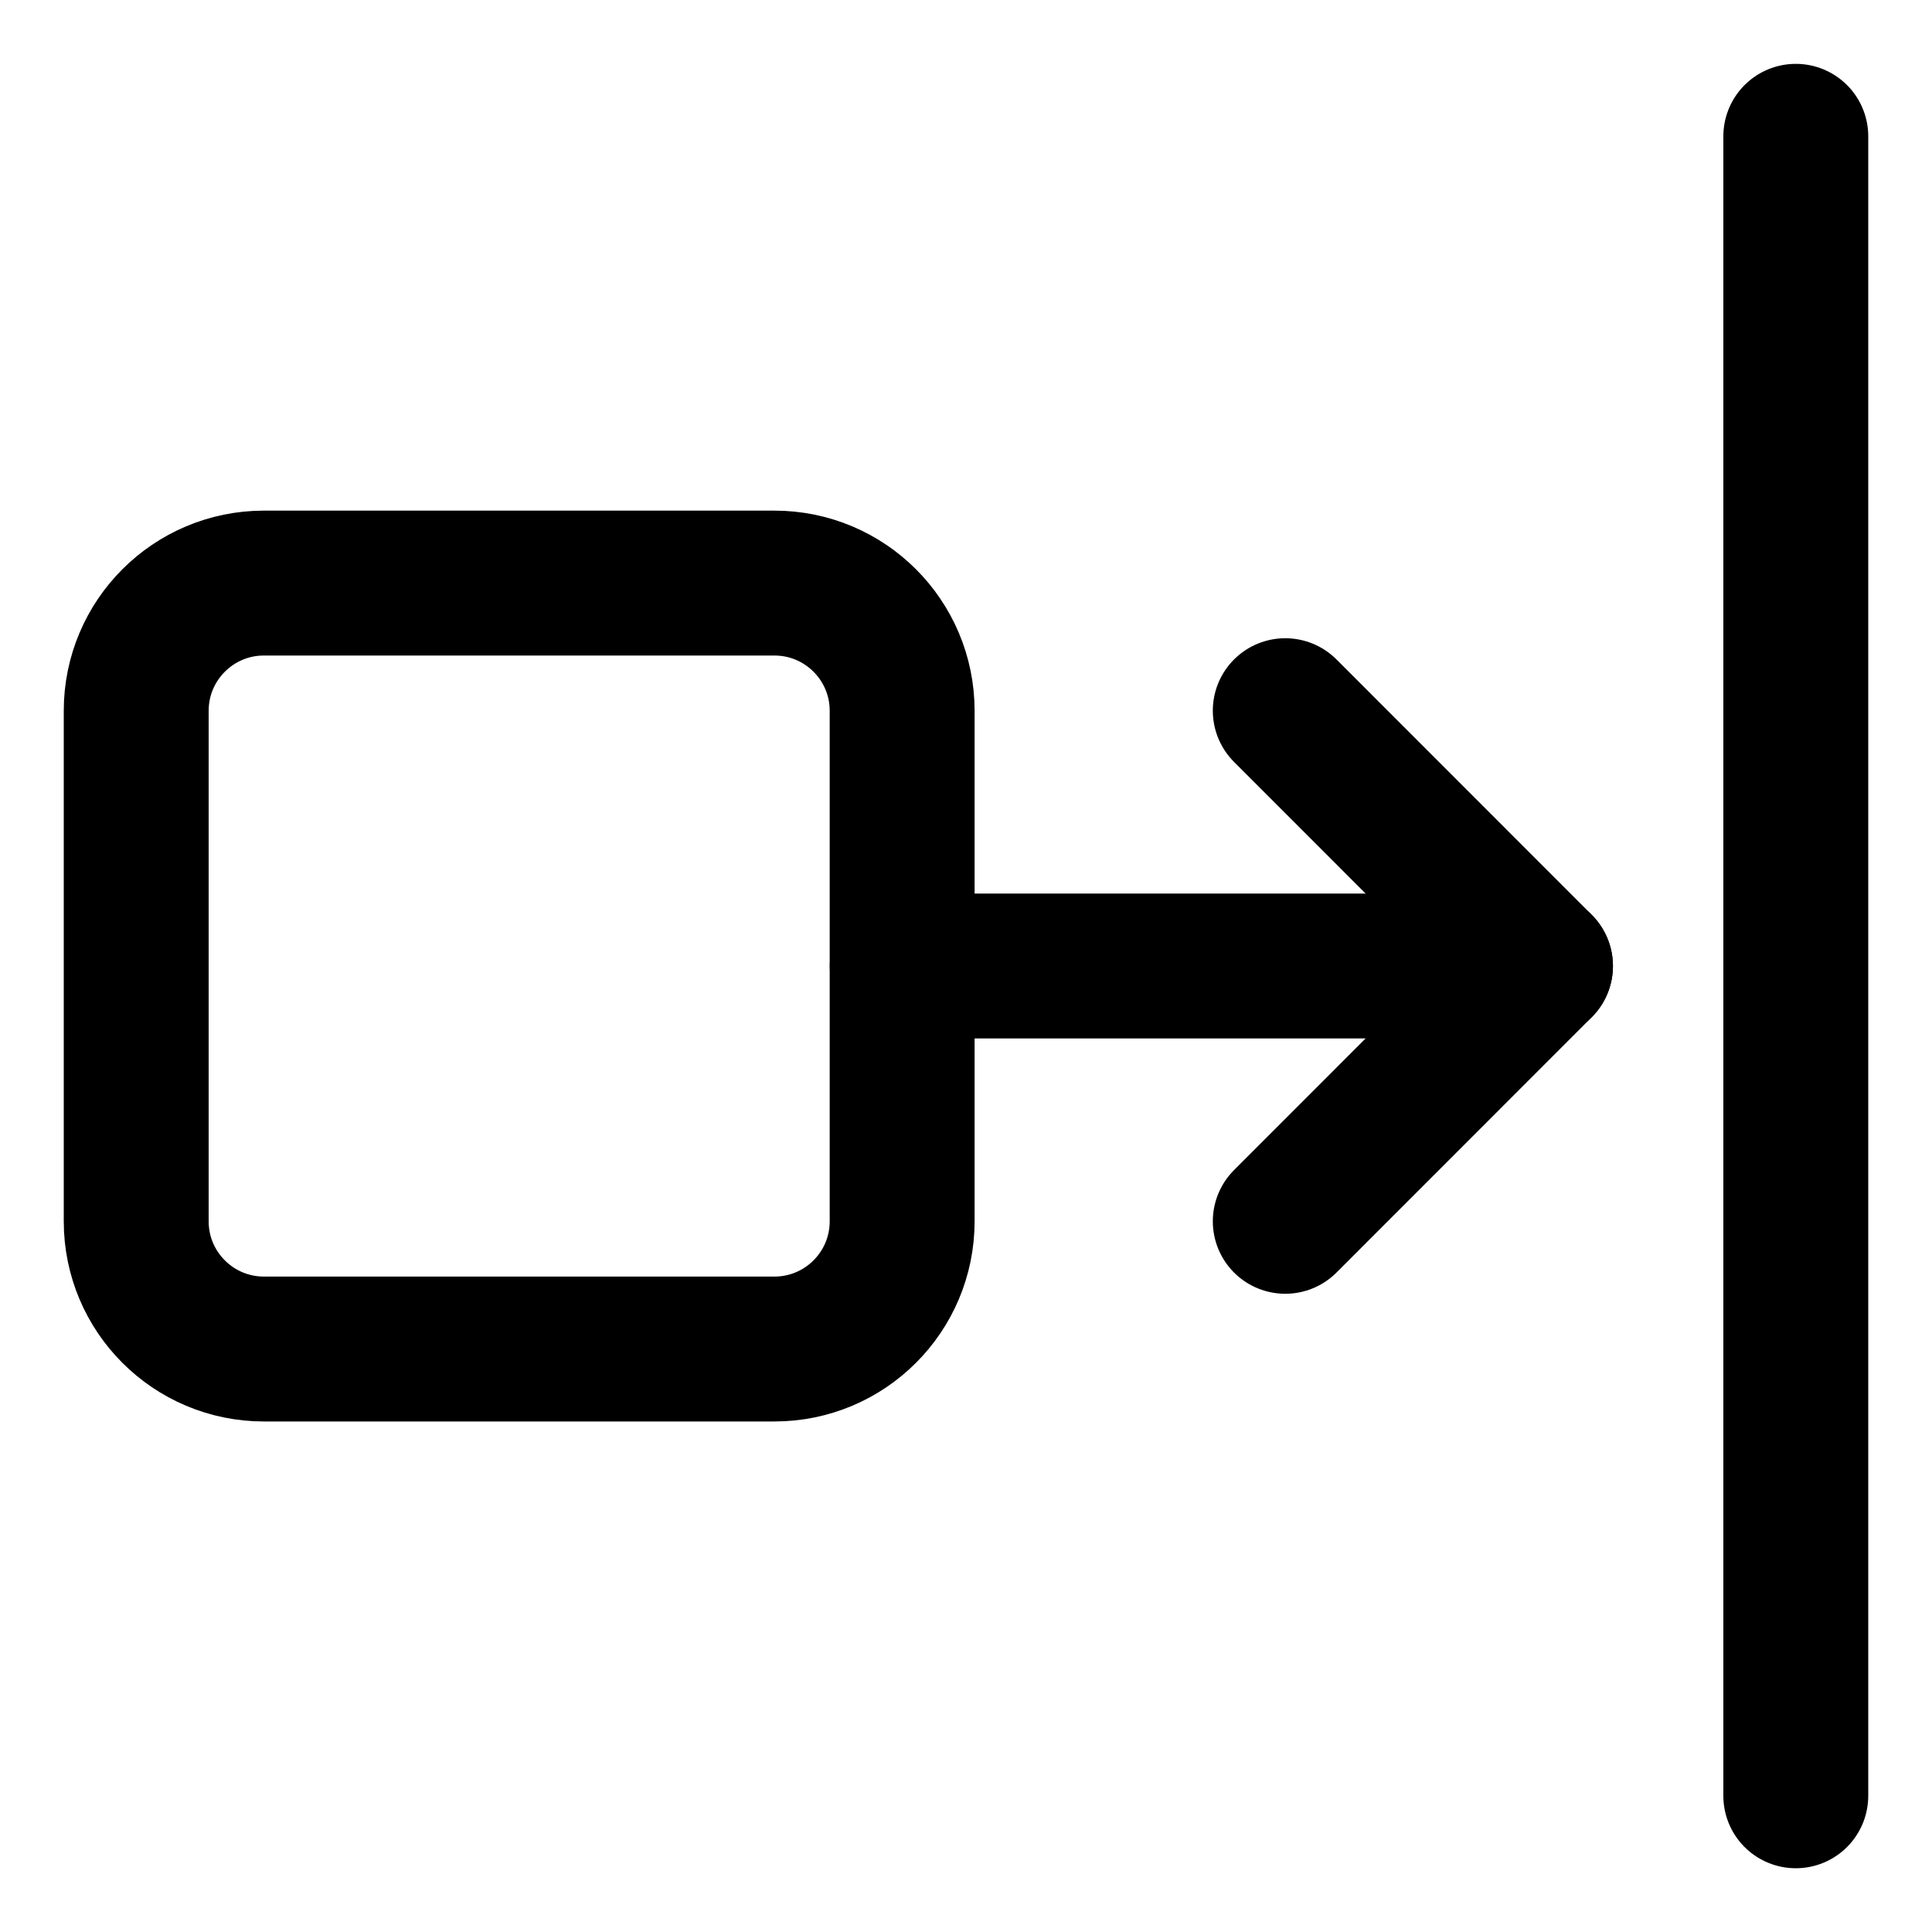 <svg width="20" height="20" viewBox="0 0 20 20" fill="none" xmlns="http://www.w3.org/2000/svg">
<g id="move-right-7" clip-path="url(#clip0_47_146876)">
<g id="move-right">
<path id="Vector 2533" d="M18.59 1.411V18.59" stroke="black" stroke-width="1.5" stroke-linecap="round" stroke-linejoin="round"/>
<path id="Vector 1056" d="M8.017 13.965H2.732C2.002 13.965 1.41 13.373 1.41 12.643V7.358C1.41 6.628 2.002 6.036 2.732 6.036H8.017C8.747 6.036 9.339 6.628 9.339 7.358V12.643C9.339 13.373 8.747 13.965 8.017 13.965Z" stroke="black" stroke-width="1.5" stroke-linecap="round" stroke-linejoin="round"/>
<path id="Vector 2534" d="M9.34 10H15.947" stroke="black" stroke-width="1.5" stroke-linecap="round" stroke-linejoin="round"/>
<path id="Vector 2535" d="M13.305 7.357L15.947 10L13.305 12.643" stroke="black" stroke-width="1.5" stroke-linecap="round" stroke-linejoin="round"/>
</g>
</g>
<defs>
<clipPath id="clip0_47_146876">
<rect width="20" height="20" fill="white"/>
</clipPath>
</defs>
</svg>

